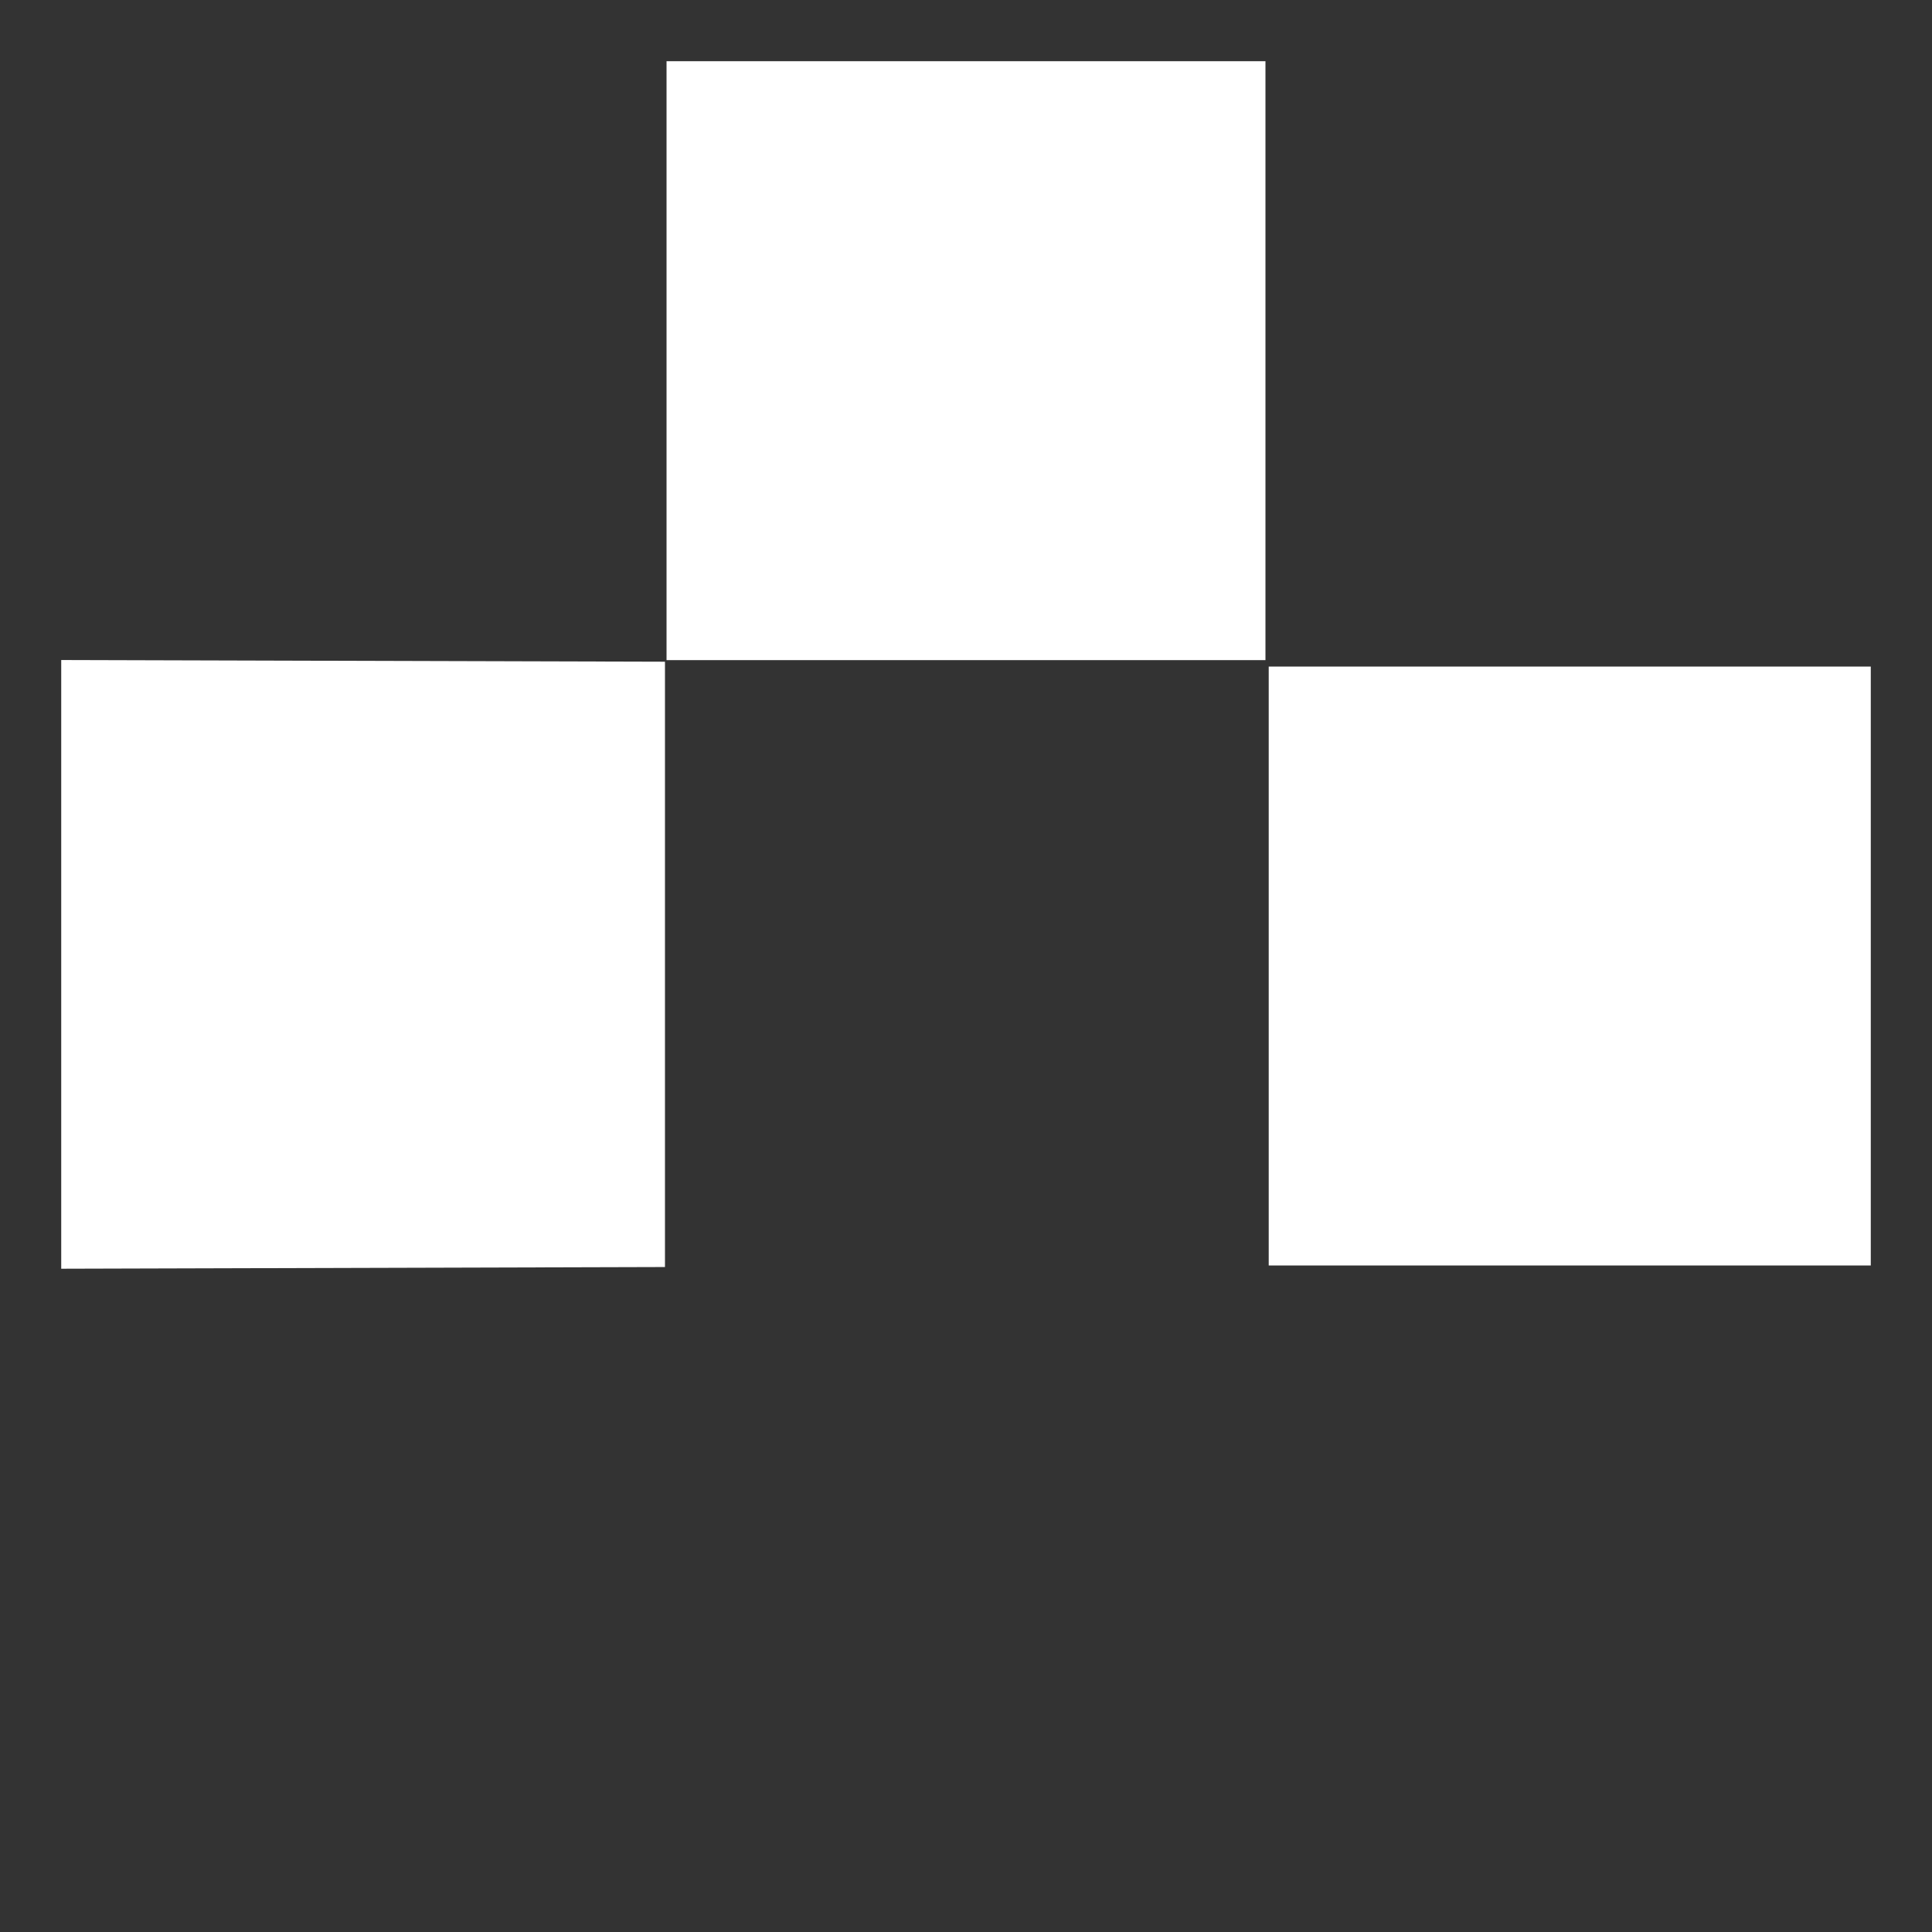 <svg width="16" height="16" viewBox="0 0 16 16" fill="none" xmlns="http://www.w3.org/2000/svg"><rect x="0" y="0" width="16" height="16" fill="#333333" stroke="none"/><path d="M5.520 2.987 L 5.520 5.467 8.000 5.467 L 10.480 5.467 10.480 2.987 L 10.480 0.507 8.000 0.507 L 5.520 0.507 5.520 2.987 M0.507 7.987 L 0.507 10.507 3.007 10.500 L 5.507 10.493 5.507 7.987 L 5.507 5.480 3.007 5.473 L 0.507 5.466 0.507 7.987 M10.507 8.000 L 10.507 10.480 13.000 10.480 L 15.493 10.480 15.493 8.000 L 15.493 5.520 13.000 5.520 L 10.507 5.520 10.507 8.000 " fill="white" stroke="none" fill-rule="evenodd"></path></svg>
